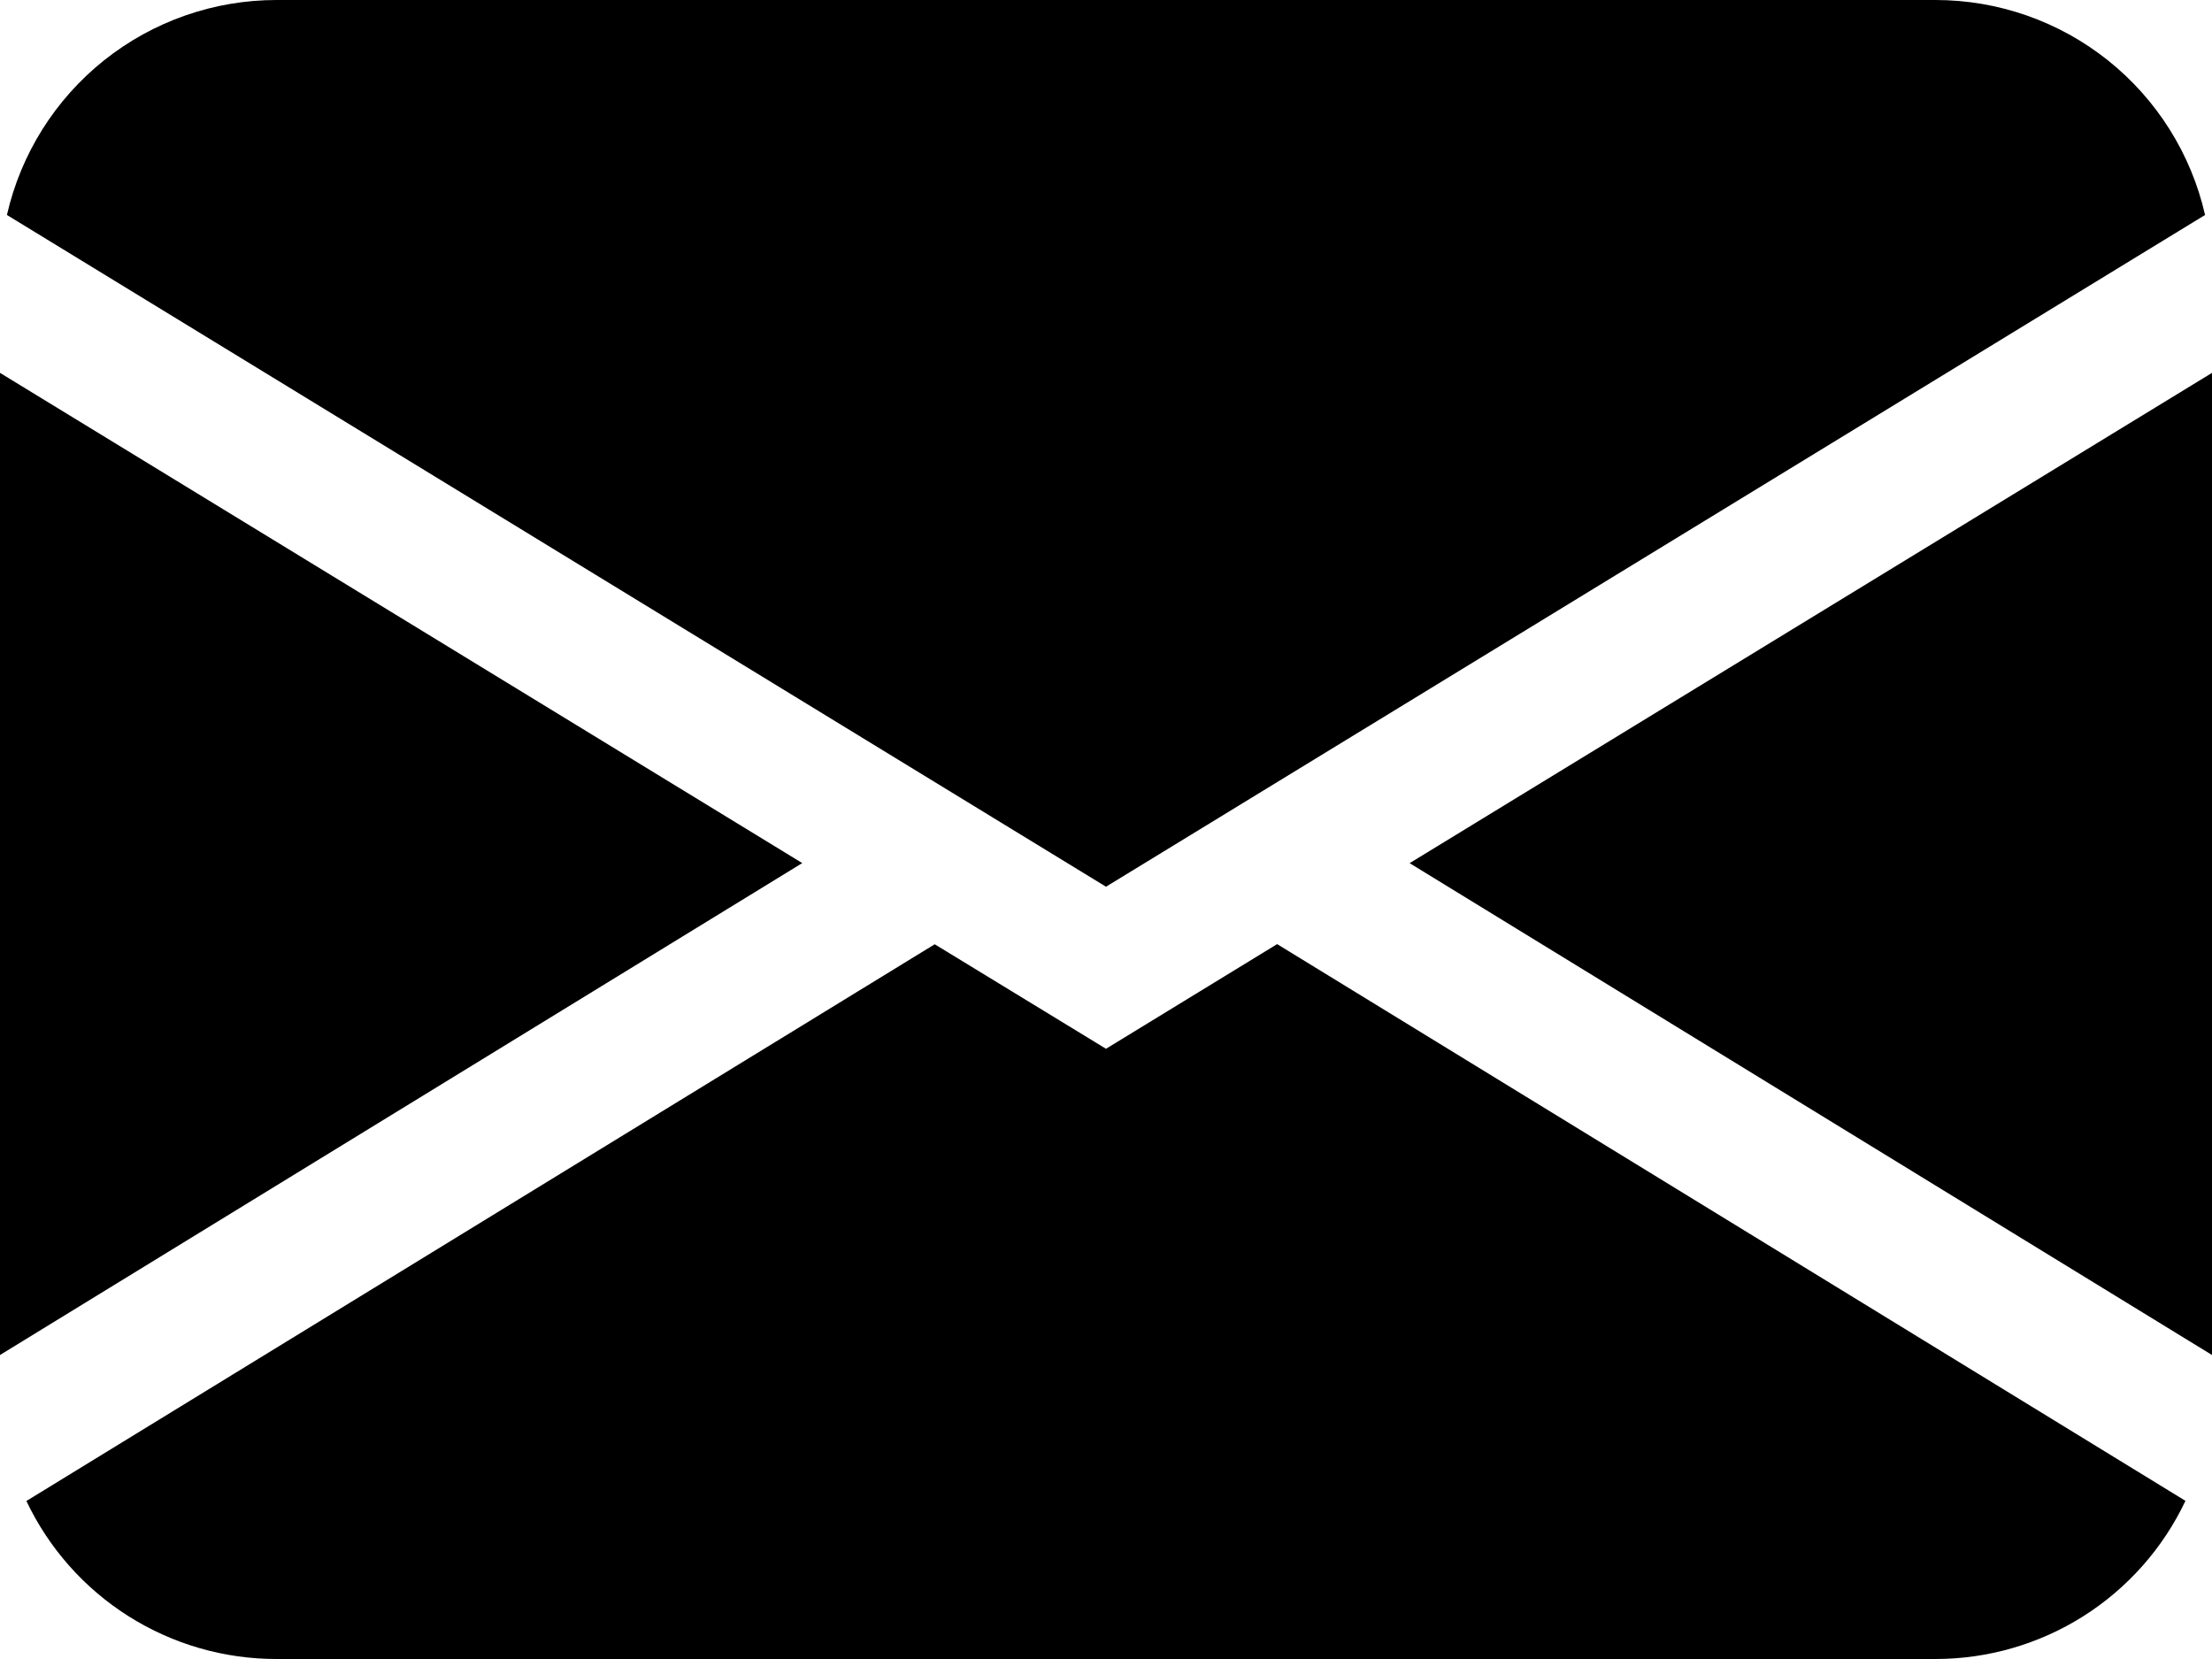 <svg width="60" height="45" viewBox="0 0 60 45" fill="none" xmlns="http://www.w3.org/2000/svg">
<path d="M0.188 5.831C0.566 4.175 1.495 2.696 2.823 1.636C4.152 0.577 5.801 -0 7.5 1.7003e-08H52.5C54.199 -0 55.848 0.577 57.176 1.636C58.505 2.696 59.434 4.175 59.812 5.831L30 24.052L0.188 5.831ZM0 10.114V36.754L21.761 23.411L0 10.114ZM25.354 25.613L0.716 40.714C1.325 41.997 2.286 43.082 3.487 43.84C4.688 44.599 6.079 45.001 7.5 45H52.5C53.92 45 55.312 44.597 56.512 43.838C57.712 43.078 58.672 41.994 59.28 40.71L34.642 25.609L30 28.448L25.354 25.613ZM38.239 23.415L60 36.754V10.114L38.239 23.411V23.415Z" fill="black"/>
</svg>
